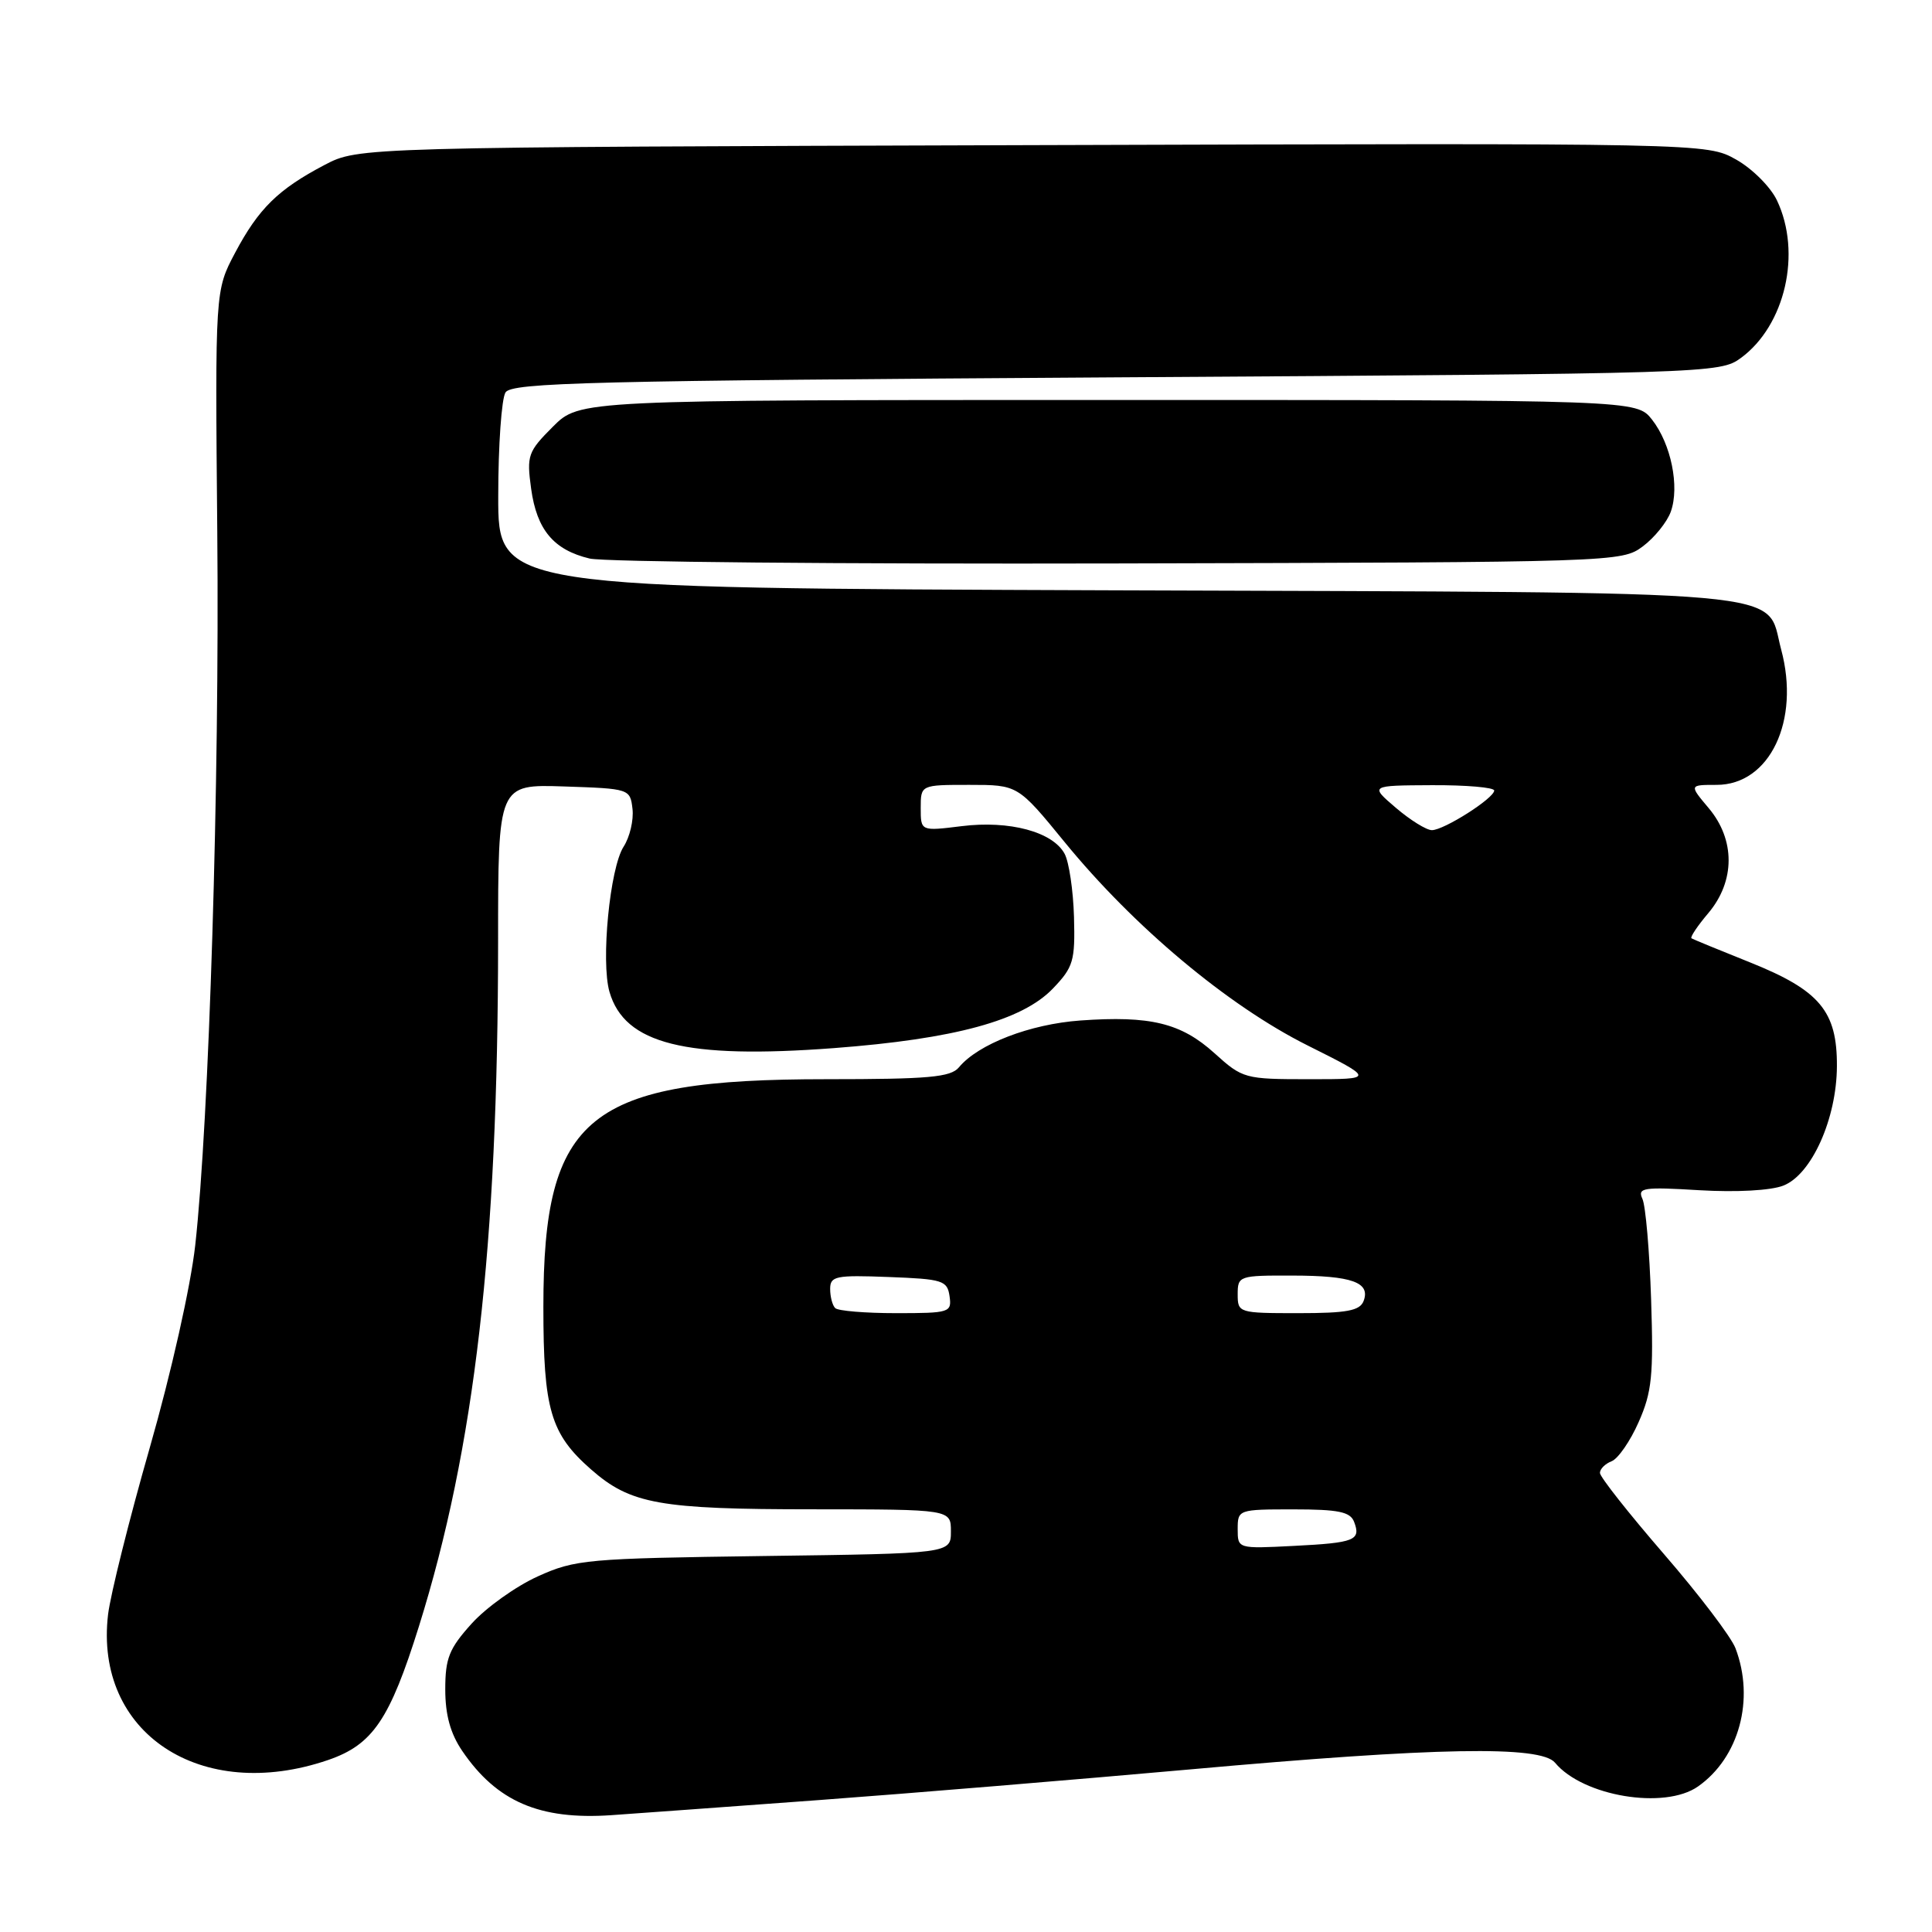 <?xml version="1.0" encoding="UTF-8" standalone="no"?>
<!DOCTYPE svg PUBLIC "-//W3C//DTD SVG 1.1//EN" "http://www.w3.org/Graphics/SVG/1.1/DTD/svg11.dtd" >
<svg xmlns="http://www.w3.org/2000/svg" xmlns:xlink="http://www.w3.org/1999/xlink" version="1.1" viewBox="0 0 256 256">
 <g >
 <path fill="currentColor"
d=" M 108.50 238.52 C 120.60 237.63 142.77 235.79 157.76 234.45 C 190.33 231.52 204.15 231.27 206.05 233.57 C 209.75 238.02 220.56 239.82 224.99 236.72 C 230.44 232.90 232.54 225.18 229.96 218.40 C 229.39 216.90 225.12 211.28 220.46 205.90 C 215.81 200.52 212.00 195.70 212.00 195.17 C 212.00 194.64 212.70 193.95 213.55 193.62 C 214.40 193.29 216.02 190.96 217.13 188.43 C 218.89 184.46 219.11 182.26 218.78 172.17 C 218.57 165.75 218.05 159.76 217.63 158.86 C 216.95 157.38 217.73 157.26 225.18 157.71 C 230.08 158.00 234.65 157.75 236.30 157.10 C 240.05 155.64 243.37 148.23 243.40 141.28 C 243.44 133.99 241.13 131.23 231.91 127.53 C 227.83 125.90 224.33 124.46 224.13 124.33 C 223.92 124.19 224.93 122.68 226.38 120.97 C 229.93 116.74 229.94 111.27 226.41 107.08 C 223.82 104.00 223.82 104.00 227.46 104.00 C 234.50 104.00 238.56 95.49 236.01 86.05 C 233.85 78.00 239.87 78.54 147.79 78.22 C 66.00 77.93 66.00 77.93 66.02 65.72 C 66.02 59.00 66.46 52.83 66.98 52.00 C 67.80 50.69 78.27 50.44 147.89 50.00 C 226.80 49.51 227.89 49.47 230.68 47.43 C 236.55 43.12 238.76 33.51 235.46 26.56 C 234.62 24.78 232.18 22.34 230.04 21.14 C 226.15 18.96 226.15 18.96 136.83 19.23 C 47.50 19.50 47.50 19.50 43.00 21.86 C 36.85 25.09 34.26 27.64 31.15 33.50 C 28.50 38.50 28.50 38.50 28.79 70.50 C 29.10 103.60 27.71 148.42 25.87 165.00 C 25.26 170.46 22.70 181.86 19.85 191.81 C 17.12 201.33 14.64 211.28 14.32 213.92 C 12.46 229.63 26.61 238.98 43.48 233.21 C 49.39 231.18 51.64 227.86 55.51 215.50 C 62.90 191.87 65.99 165.13 66.00 124.71 C 66.00 103.92 66.00 103.92 74.75 104.21 C 83.42 104.50 83.50 104.52 83.81 107.19 C 83.98 108.67 83.45 110.92 82.63 112.19 C 80.81 115.02 79.60 127.42 80.76 131.43 C 82.76 138.34 90.83 140.36 110.50 138.88 C 126.48 137.67 135.45 135.23 139.52 130.98 C 142.23 128.15 142.47 127.33 142.31 121.50 C 142.21 117.99 141.65 114.22 141.07 113.14 C 139.51 110.22 133.76 108.68 127.42 109.47 C 122.00 110.14 122.00 110.14 122.00 107.07 C 122.00 104.00 122.00 104.00 128.44 104.00 C 134.87 104.00 134.87 104.00 141.06 111.57 C 150.24 122.81 162.69 133.23 173.23 138.51 C 182.20 143.00 182.20 143.00 173.47 143.00 C 164.93 143.00 164.66 142.93 160.93 139.56 C 156.50 135.55 152.42 134.56 143.16 135.22 C 136.48 135.70 129.62 138.34 127.06 141.43 C 125.97 142.74 123.06 143.00 109.48 143.00 C 77.93 143.00 72.00 147.77 72.00 173.16 C 72.00 186.77 72.94 189.99 78.32 194.71 C 83.55 199.30 87.37 199.99 107.75 199.99 C 126.00 200.00 126.00 200.00 126.00 202.92 C 126.00 205.85 126.00 205.85 101.25 206.18 C 77.76 206.50 76.23 206.63 71.26 208.88 C 68.38 210.18 64.44 212.99 62.51 215.12 C 59.51 218.44 59.00 219.72 59.00 223.85 C 59.00 227.24 59.68 229.70 61.25 232.01 C 65.82 238.72 71.50 241.17 81.00 240.52 C 84.03 240.31 96.40 239.41 108.50 238.52 Z  M 217.68 72.40 C 219.23 71.24 220.90 69.17 221.39 67.80 C 222.58 64.47 221.42 58.81 218.90 55.60 C 216.85 53.00 216.85 53.00 146.83 53.00 C 76.80 53.00 76.80 53.00 73.27 56.53 C 69.95 59.85 69.77 60.34 70.38 64.77 C 71.13 70.20 73.36 72.87 78.13 74.01 C 79.98 74.46 111.50 74.75 148.18 74.66 C 214.25 74.50 214.88 74.48 217.68 72.40 Z  M 164.00 202.61 C 164.00 200.03 164.09 200.00 171.39 200.00 C 177.33 200.00 178.91 200.32 179.42 201.64 C 180.36 204.10 179.54 204.43 171.43 204.84 C 164.00 205.22 164.00 205.22 164.00 202.61 Z  M 110.67 173.33 C 110.30 172.97 110.00 171.82 110.00 170.79 C 110.00 169.09 110.73 168.94 117.75 169.21 C 124.92 169.48 125.52 169.67 125.82 171.75 C 126.13 173.91 125.84 174.00 118.74 174.00 C 114.66 174.00 111.03 173.70 110.67 173.33 Z  M 164.00 171.50 C 164.00 169.06 164.18 169.00 171.25 169.02 C 179.14 169.03 181.63 169.92 180.68 172.40 C 180.18 173.68 178.47 174.00 172.03 174.00 C 164.13 174.00 164.00 173.96 164.00 171.50 Z  M 184.96 107.04 C 181.50 104.08 181.50 104.08 189.75 104.04 C 194.29 104.02 197.99 104.34 197.99 104.75 C 197.97 105.78 191.33 110.00 189.73 110.00 C 189.01 110.00 186.87 108.67 184.96 107.04 Z "/>
</g>
</svg>
